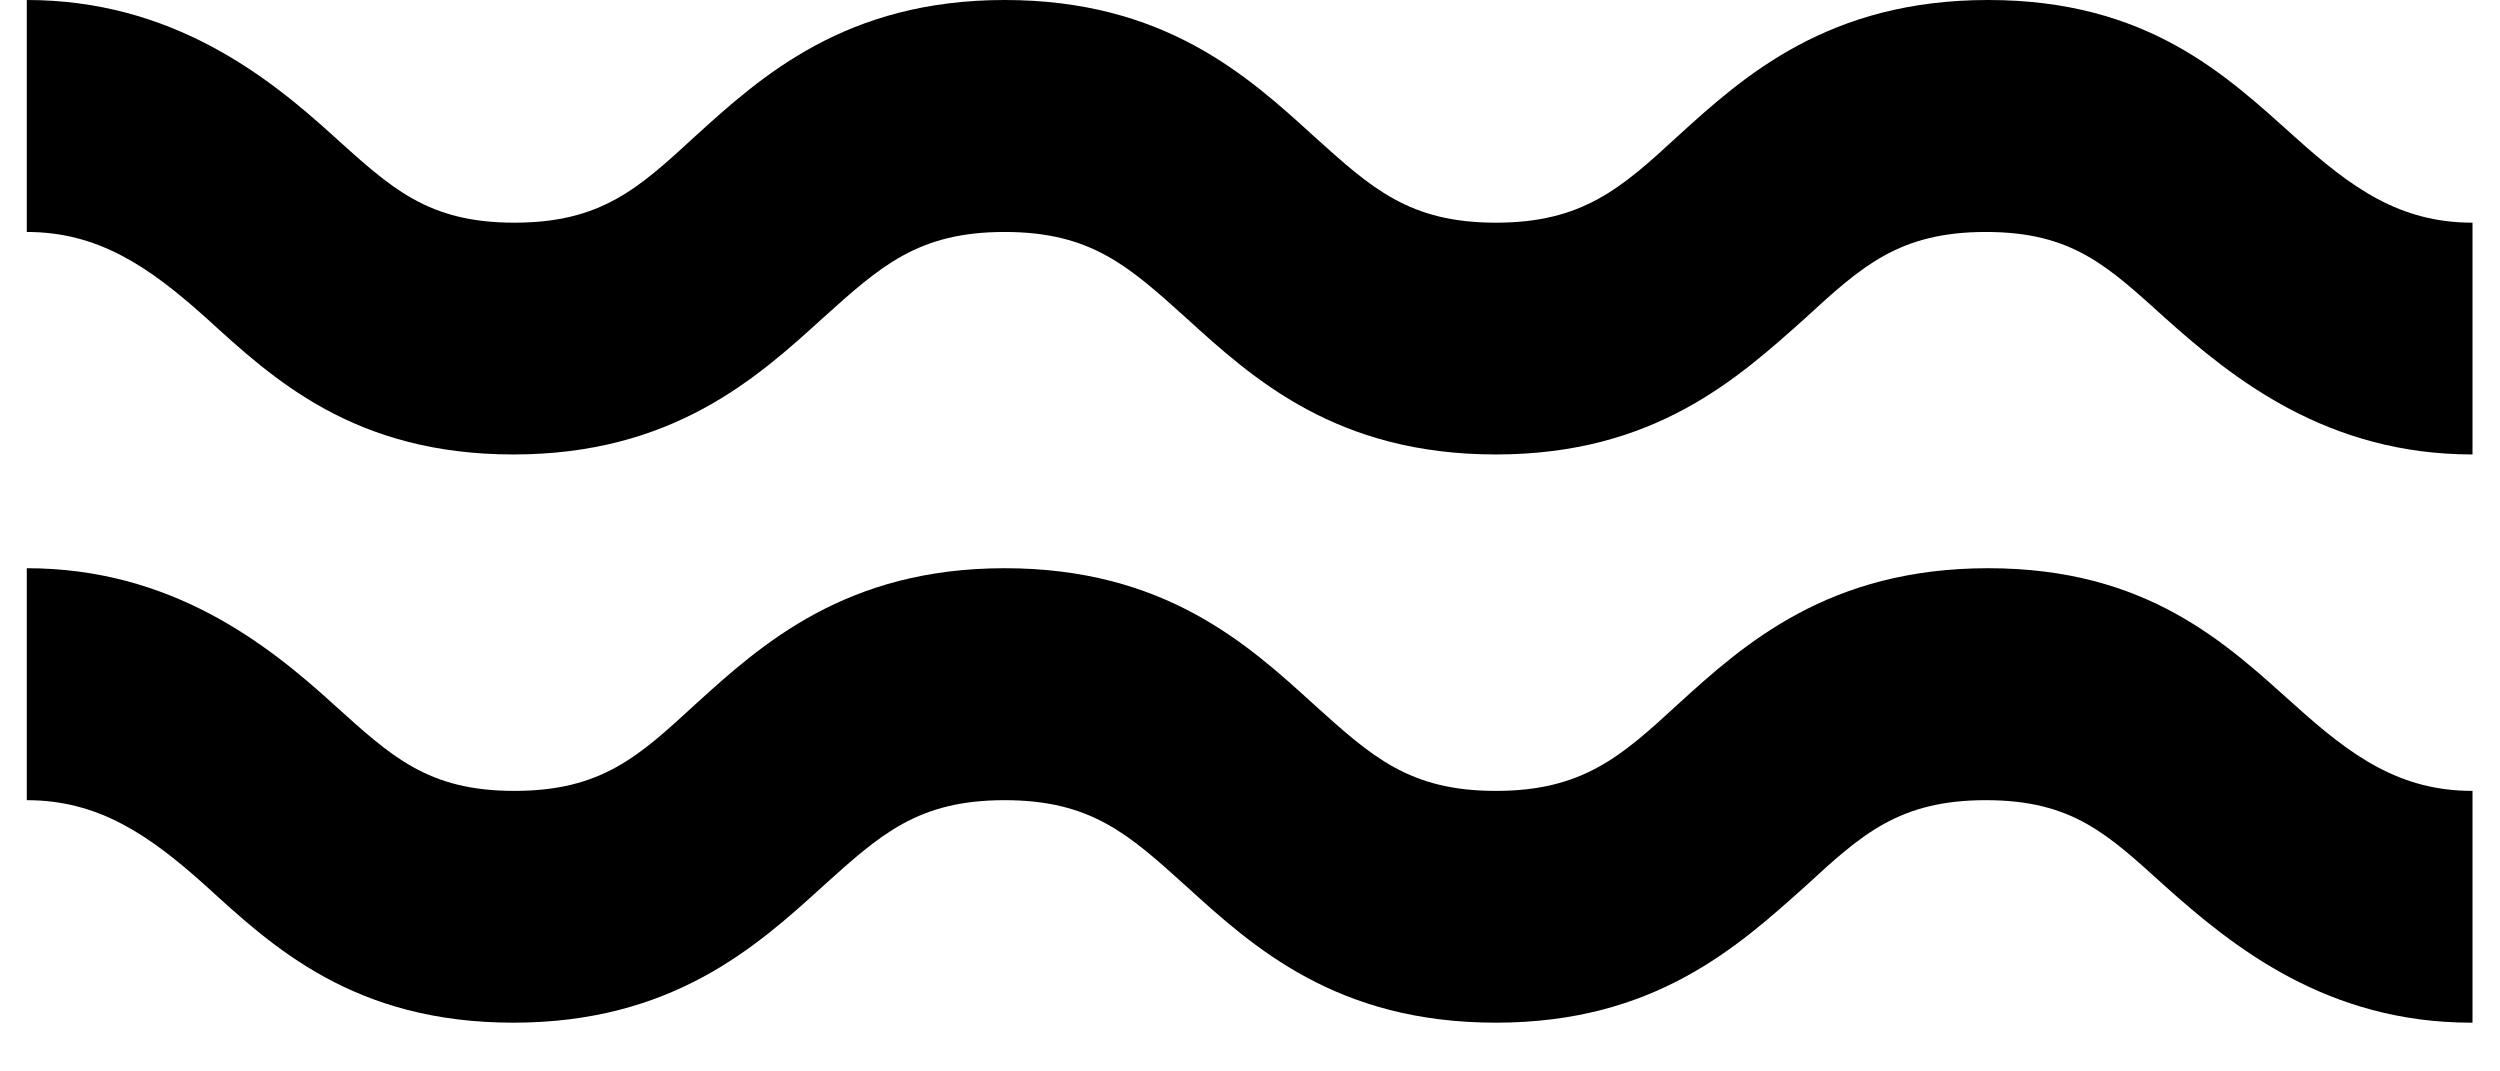 <?xml version="1.0" encoding="UTF-8"?>
<svg width="14px" height="6px" viewBox="0 0 14 6" version="1.1" xmlns="http://www.w3.org/2000/svg" xmlns:xlink="http://www.w3.org/1999/xlink">
    <!-- Generator: sketchtool 51.2 (57519) - http://www.bohemiancoding.com/sketch -->
    <title>B1605FD4-1BEA-439A-B801-21A6599A1954</title>
    <desc>Created with sketchtool.</desc>
    <defs></defs>
    <g id="Ikoner" stroke="none" stroke-width="1" fill="none" fill-rule="evenodd">
        <g id="10.1.1-Ikoner-samleark" transform="translate(-143, -27)" fill="#000000">
            <path d="M156.839,32.727 C156.032,32.727 155.506,32.304 155.125,31.963 C154.804,31.673 154.607,31.481 154.121,31.481 C153.635,31.481 153.425,31.673 153.11,31.963 C152.729,32.304 152.263,32.727 151.377,32.727 C150.484,32.727 150.018,32.304 149.643,31.963 C149.322,31.673 149.111,31.481 148.626,31.481 C148.14,31.481 147.93,31.673 147.608,31.963 C147.234,32.304 146.761,32.727 145.875,32.727 C144.982,32.727 144.529,32.304 144.155,31.963 C143.833,31.673 143.55,31.481 143.15,31.481 L143.15,30.182 C143.958,30.182 144.496,30.605 144.87,30.946 C145.192,31.236 145.395,31.429 145.881,31.429 C146.367,31.429 146.577,31.236 146.892,30.946 C147.267,30.605 147.739,30.182 148.626,30.182 C149.519,30.182 149.985,30.605 150.359,30.946 C150.681,31.236 150.891,31.429 151.377,31.429 C151.862,31.429 152.079,31.236 152.394,30.946 C152.768,30.605 153.241,30.182 154.134,30.182 C155.027,30.182 155.467,30.605 155.848,30.946 C156.169,31.236 156.439,31.429 156.846,31.429 L156.846,32.727 L156.839,32.727 Z M155.125,28.781 C154.804,28.492 154.607,28.299 154.121,28.299 C153.635,28.299 153.425,28.492 153.11,28.781 C152.729,29.122 152.263,29.545 151.377,29.545 C150.484,29.545 150.018,29.122 149.643,28.781 C149.322,28.492 149.111,28.299 148.626,28.299 C148.14,28.299 147.93,28.492 147.608,28.781 C147.234,29.122 146.761,29.545 145.875,29.545 C144.982,29.545 144.529,29.122 144.155,28.781 C143.833,28.492 143.55,28.299 143.15,28.299 L143.15,27 C143.958,27 144.496,27.423 144.87,27.764 C145.192,28.054 145.395,28.247 145.881,28.247 C146.367,28.247 146.577,28.054 146.892,27.764 C147.267,27.423 147.739,27 148.626,27 C149.519,27 149.985,27.423 150.359,27.764 C150.681,28.054 150.891,28.247 151.377,28.247 C151.862,28.247 152.079,28.054 152.394,27.764 C152.768,27.423 153.241,27 154.134,27 C155.027,27 155.467,27.423 155.848,27.764 C156.169,28.054 156.439,28.247 156.846,28.247 L156.846,29.545 C156.032,29.545 155.506,29.122 155.125,28.781 Z" id="Vann"></path>
        </g>
    </g>
</svg>